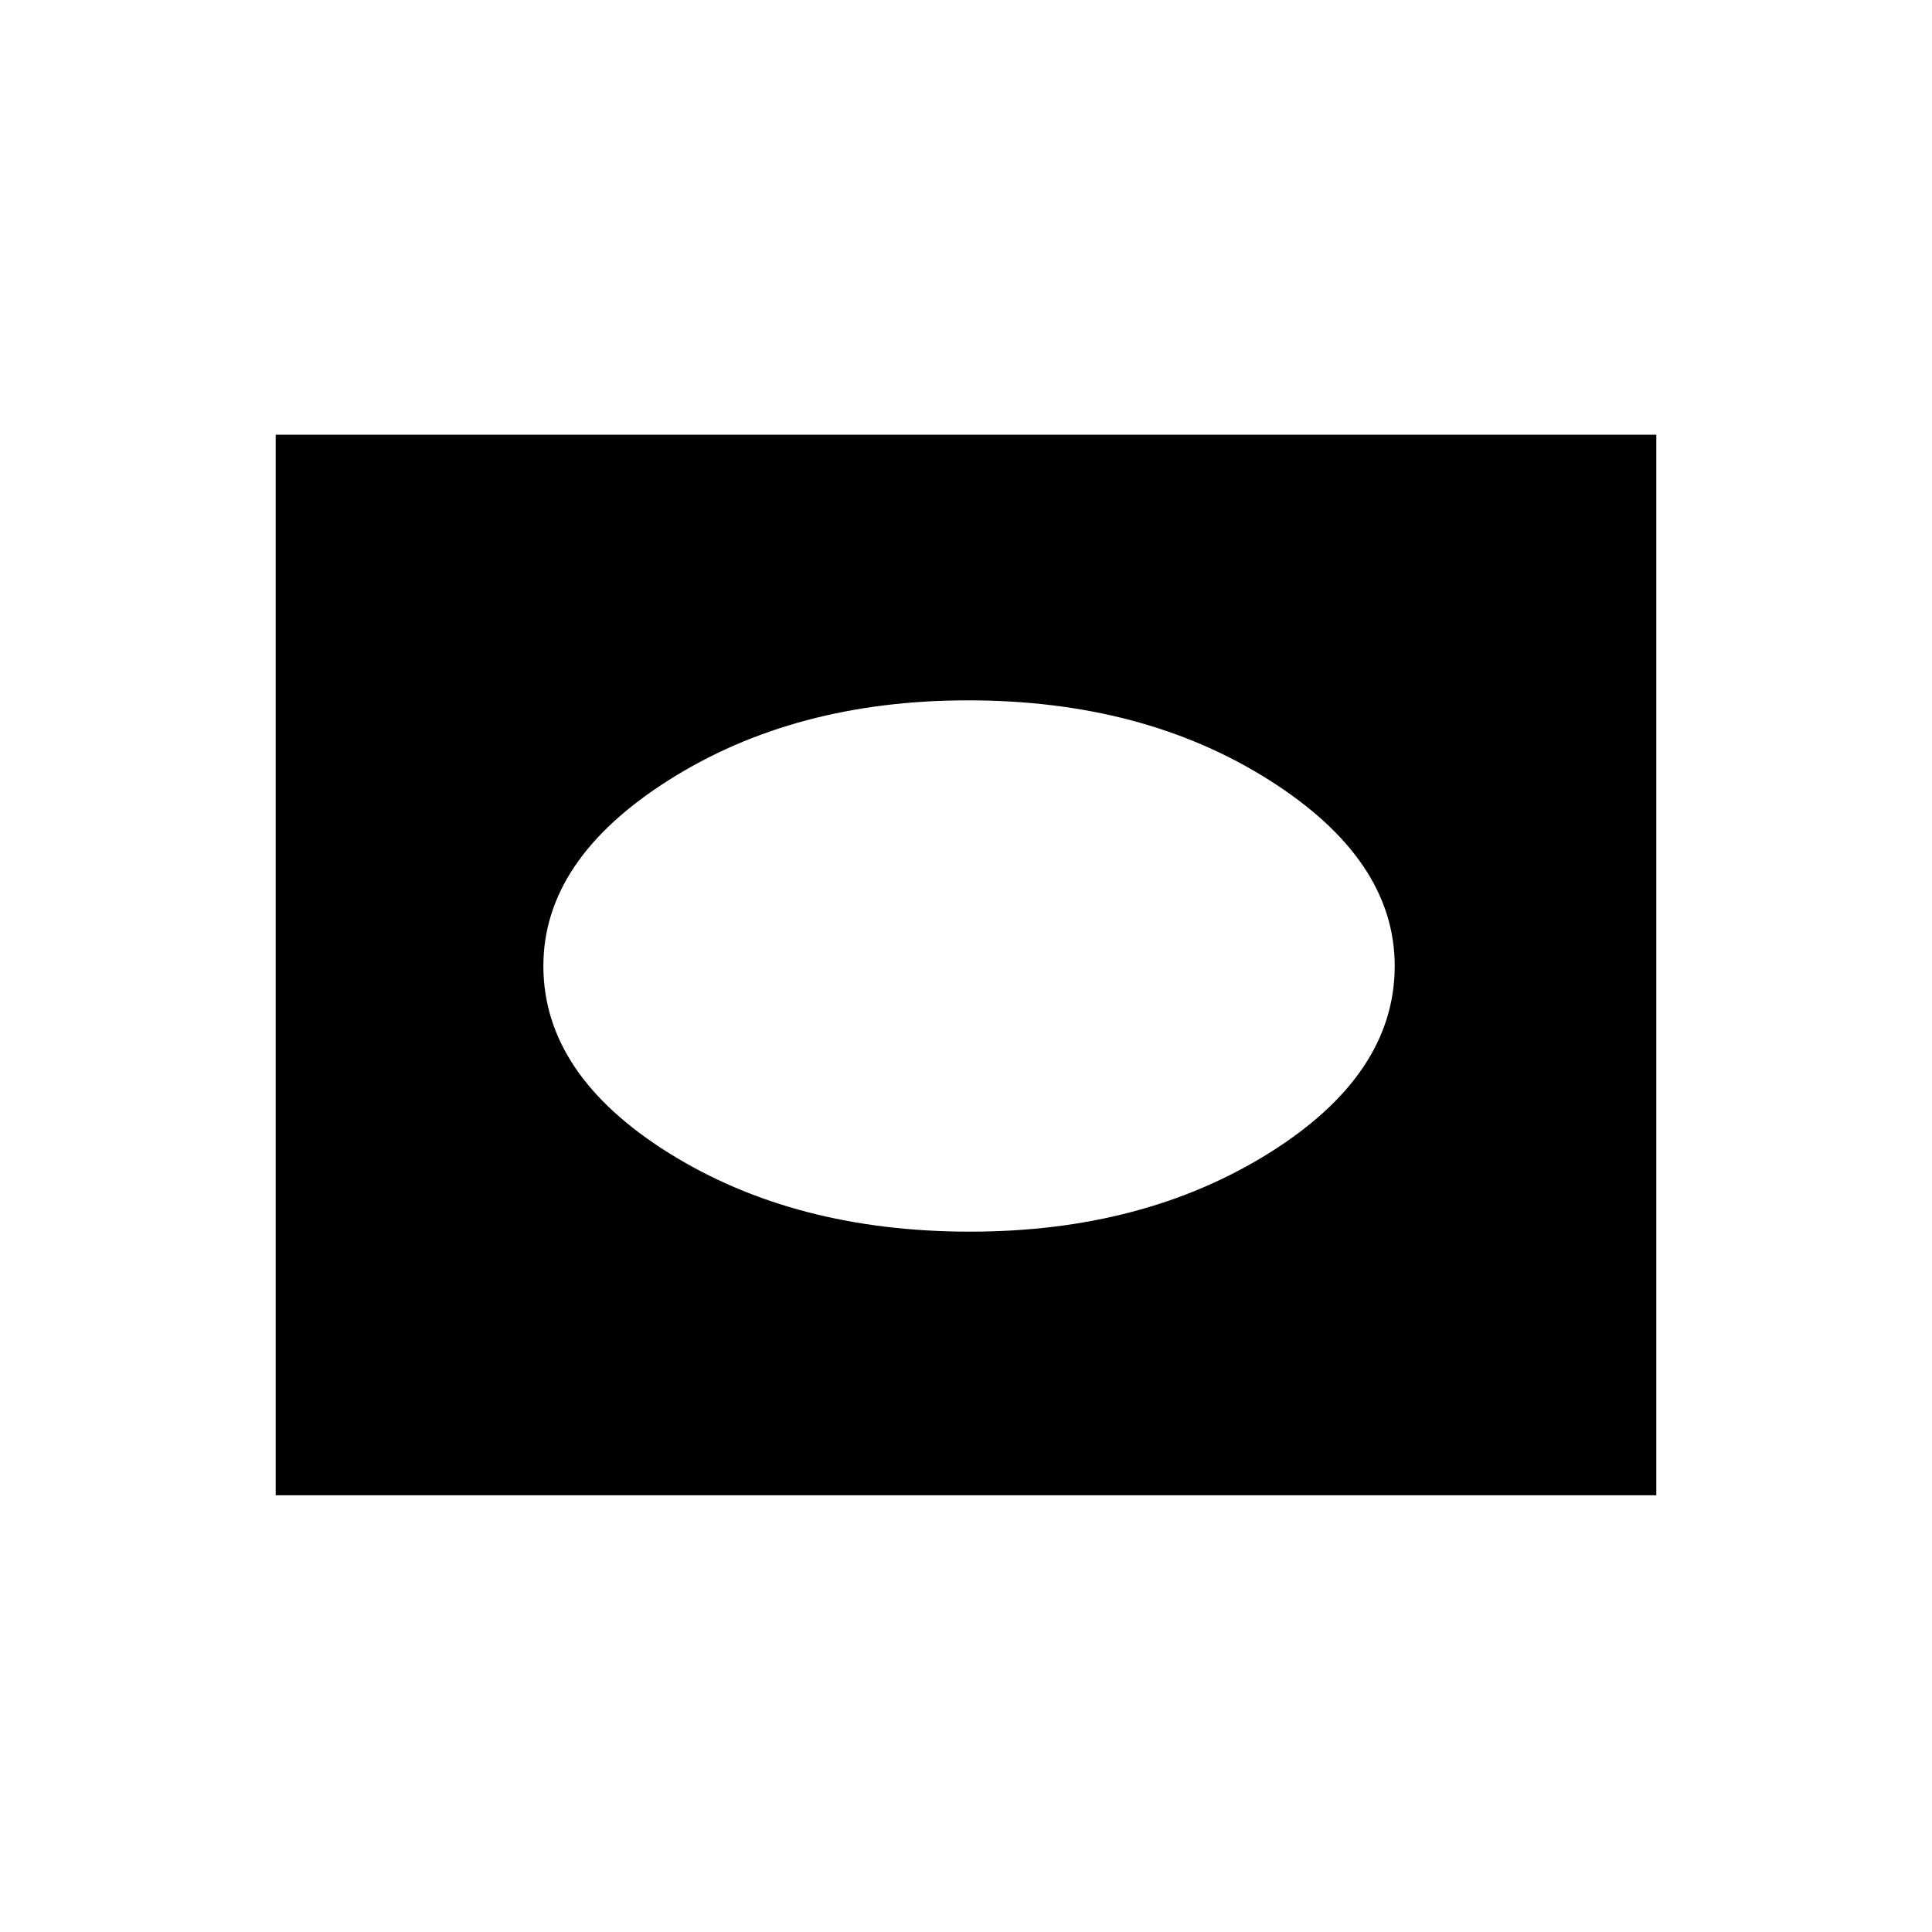 <svg xmlns="http://www.w3.org/2000/svg" height="20" width="20"><path d="M10.042 12.75Q11.833 12.75 13.135 11.938Q14.438 11.125 14.438 10Q14.438 8.896 13.135 8.073Q11.833 7.25 10.021 7.25Q8.229 7.25 6.927 8.073Q5.625 8.896 5.625 10Q5.625 11.125 6.927 11.938Q8.229 12.75 10.042 12.75ZM2.854 15.479V4.5H17.146V15.479Z"/></svg>